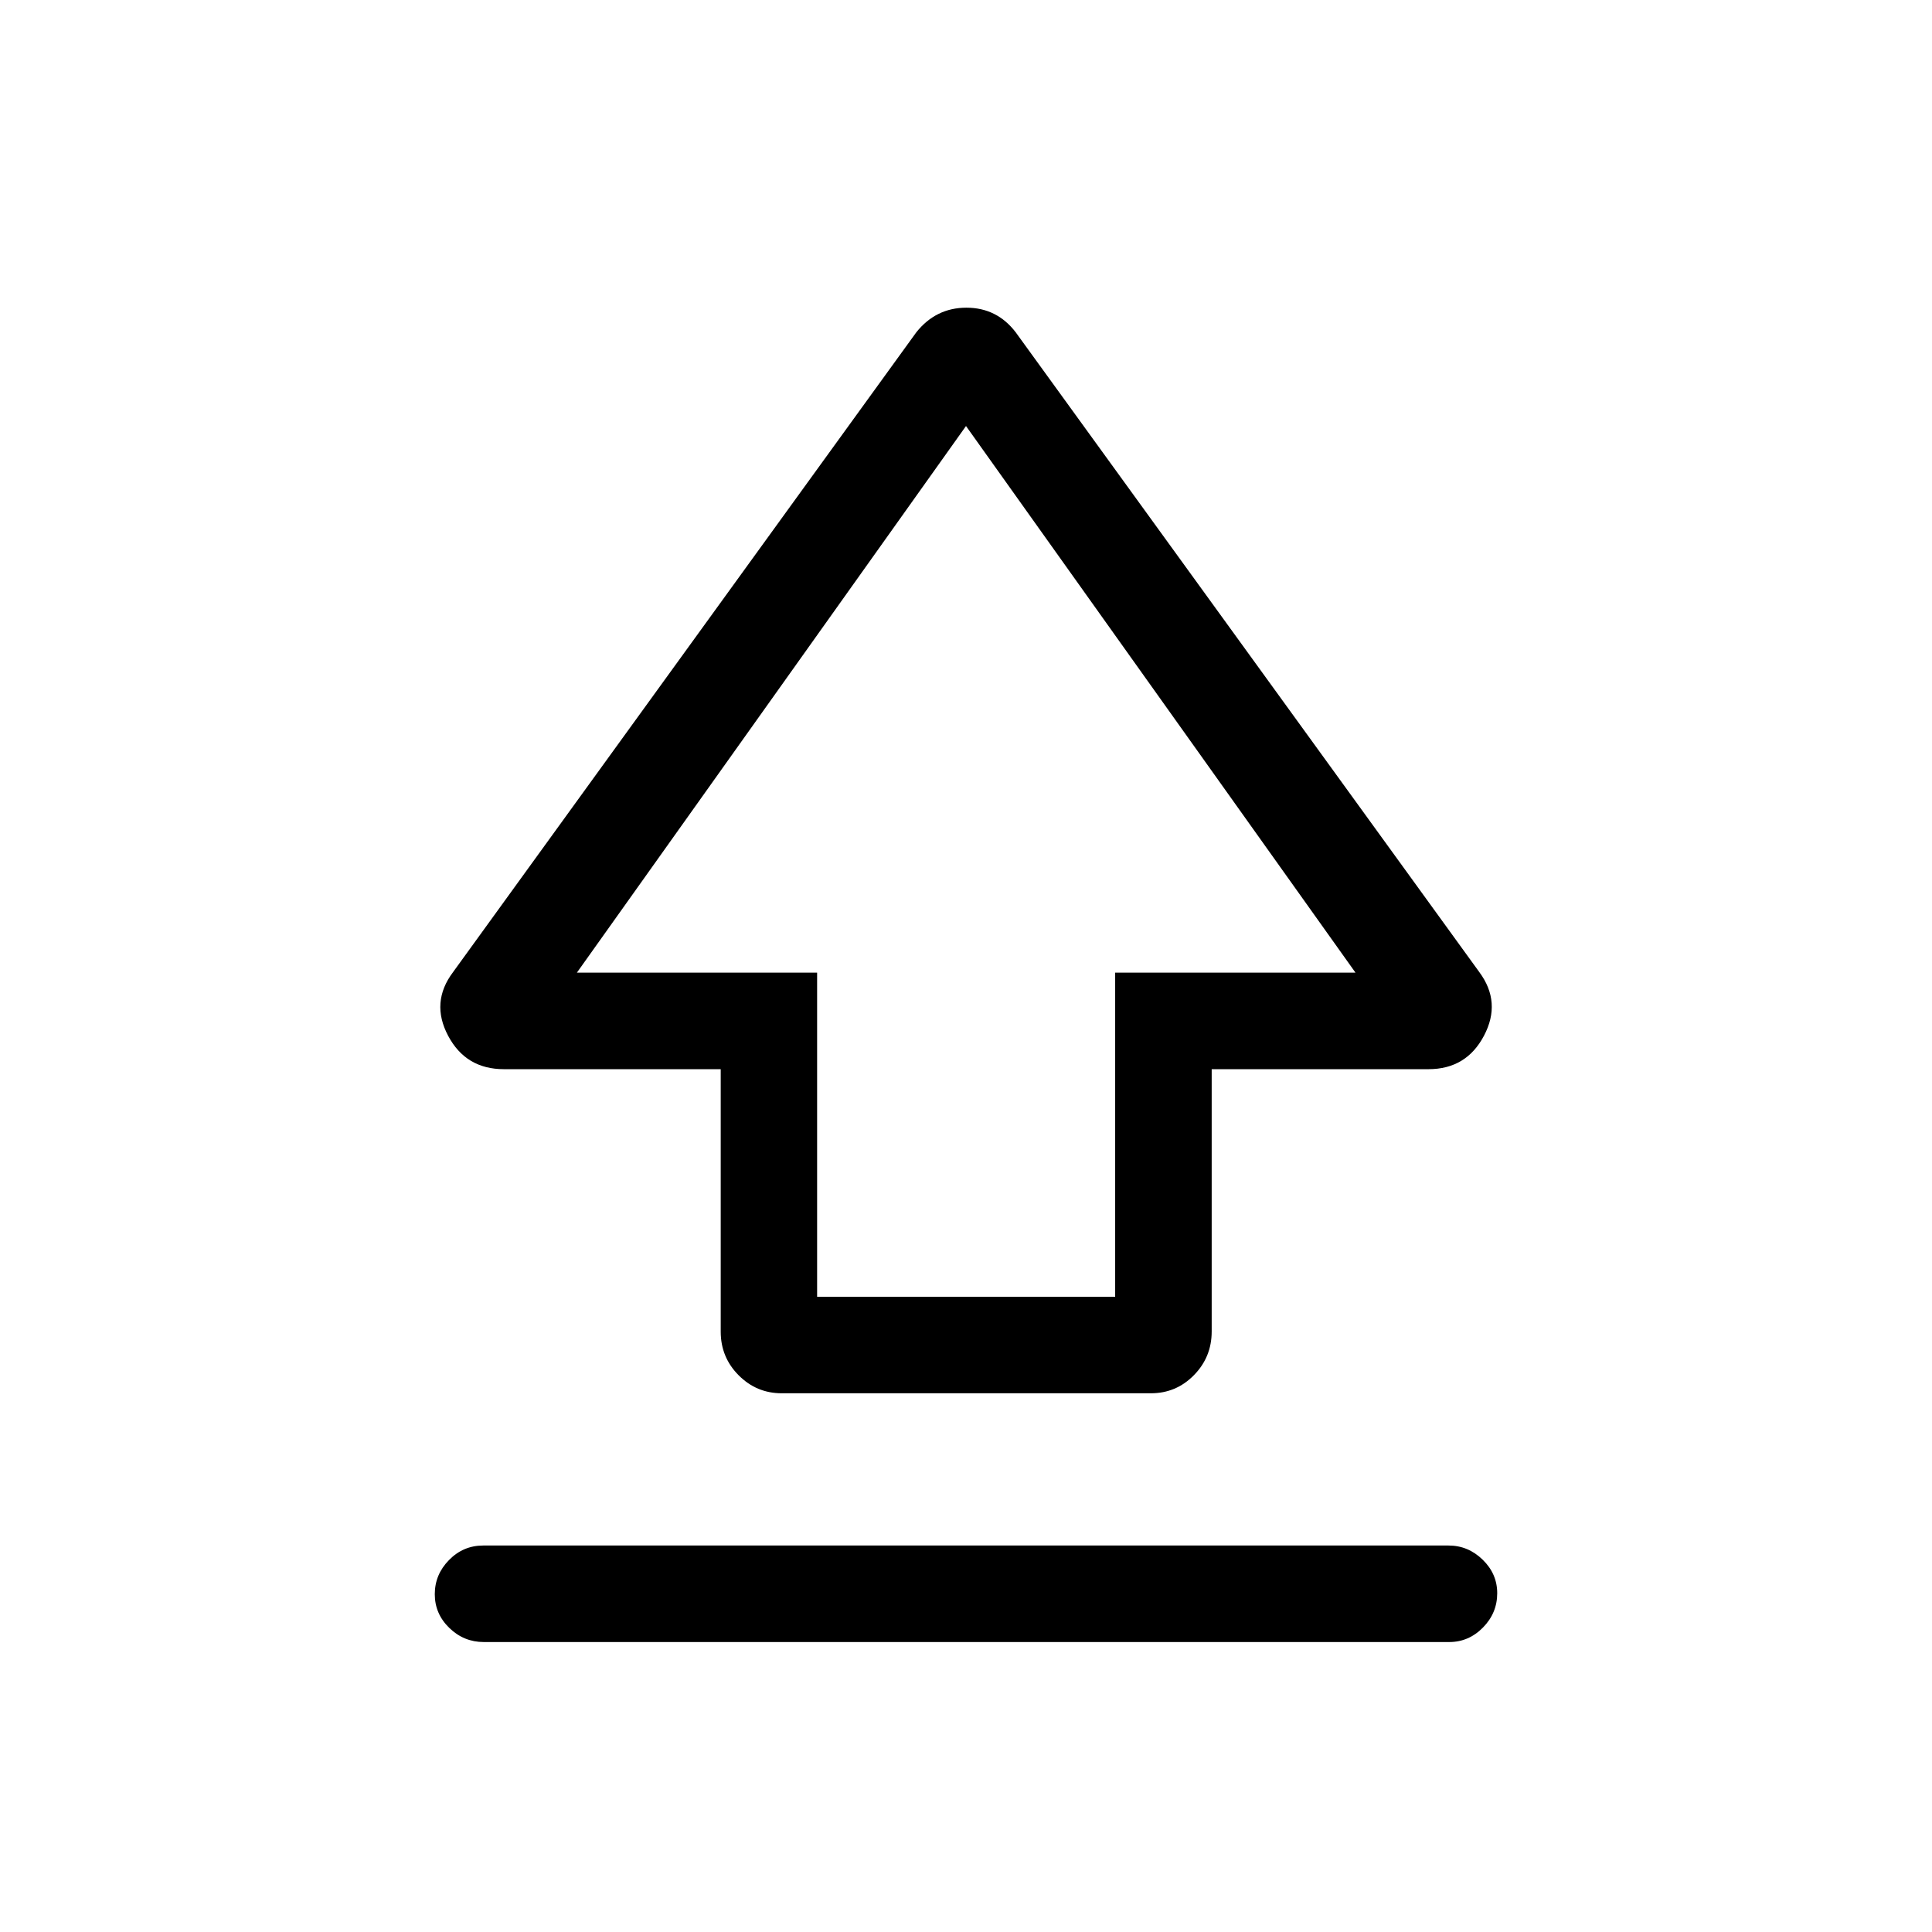 <svg xmlns="http://www.w3.org/2000/svg" height="20" viewBox="0 -960 960 960" width="20"><path d="M358.12-298.32v-130.41H250.38q-18.93 0-27.73-16.64-8.8-16.63 2.47-31.59l230.19-317.92q9.76-12.23 24.9-12.23 15.14 0 24.49 12.23l230.37 317.92q11.08 14.96 2.32 31.59-8.76 16.64-27.58 16.64H602.08v130.34q0 12.72-8.83 21.71t-21.36 8.99H388.44q-12.53 0-21.43-8.96-8.89-8.95-8.89-21.67Zm47.9-17.33h148.1v-161.04h119.42L480-748.31 286.65-476.69h119.37v161.04ZM480-532.77ZM240.41-144.08q-9.93 0-17.15-7.01-7.22-7.02-7.22-16.77 0-9.76 7.07-16.97 7.06-7.21 16.99-7.21h479.68q9.71 0 16.94 7.03 7.24 7.03 7.24 16.66 0 9.85-7.08 17.06-7.08 7.21-16.78 7.21H240.41Z"/></svg>